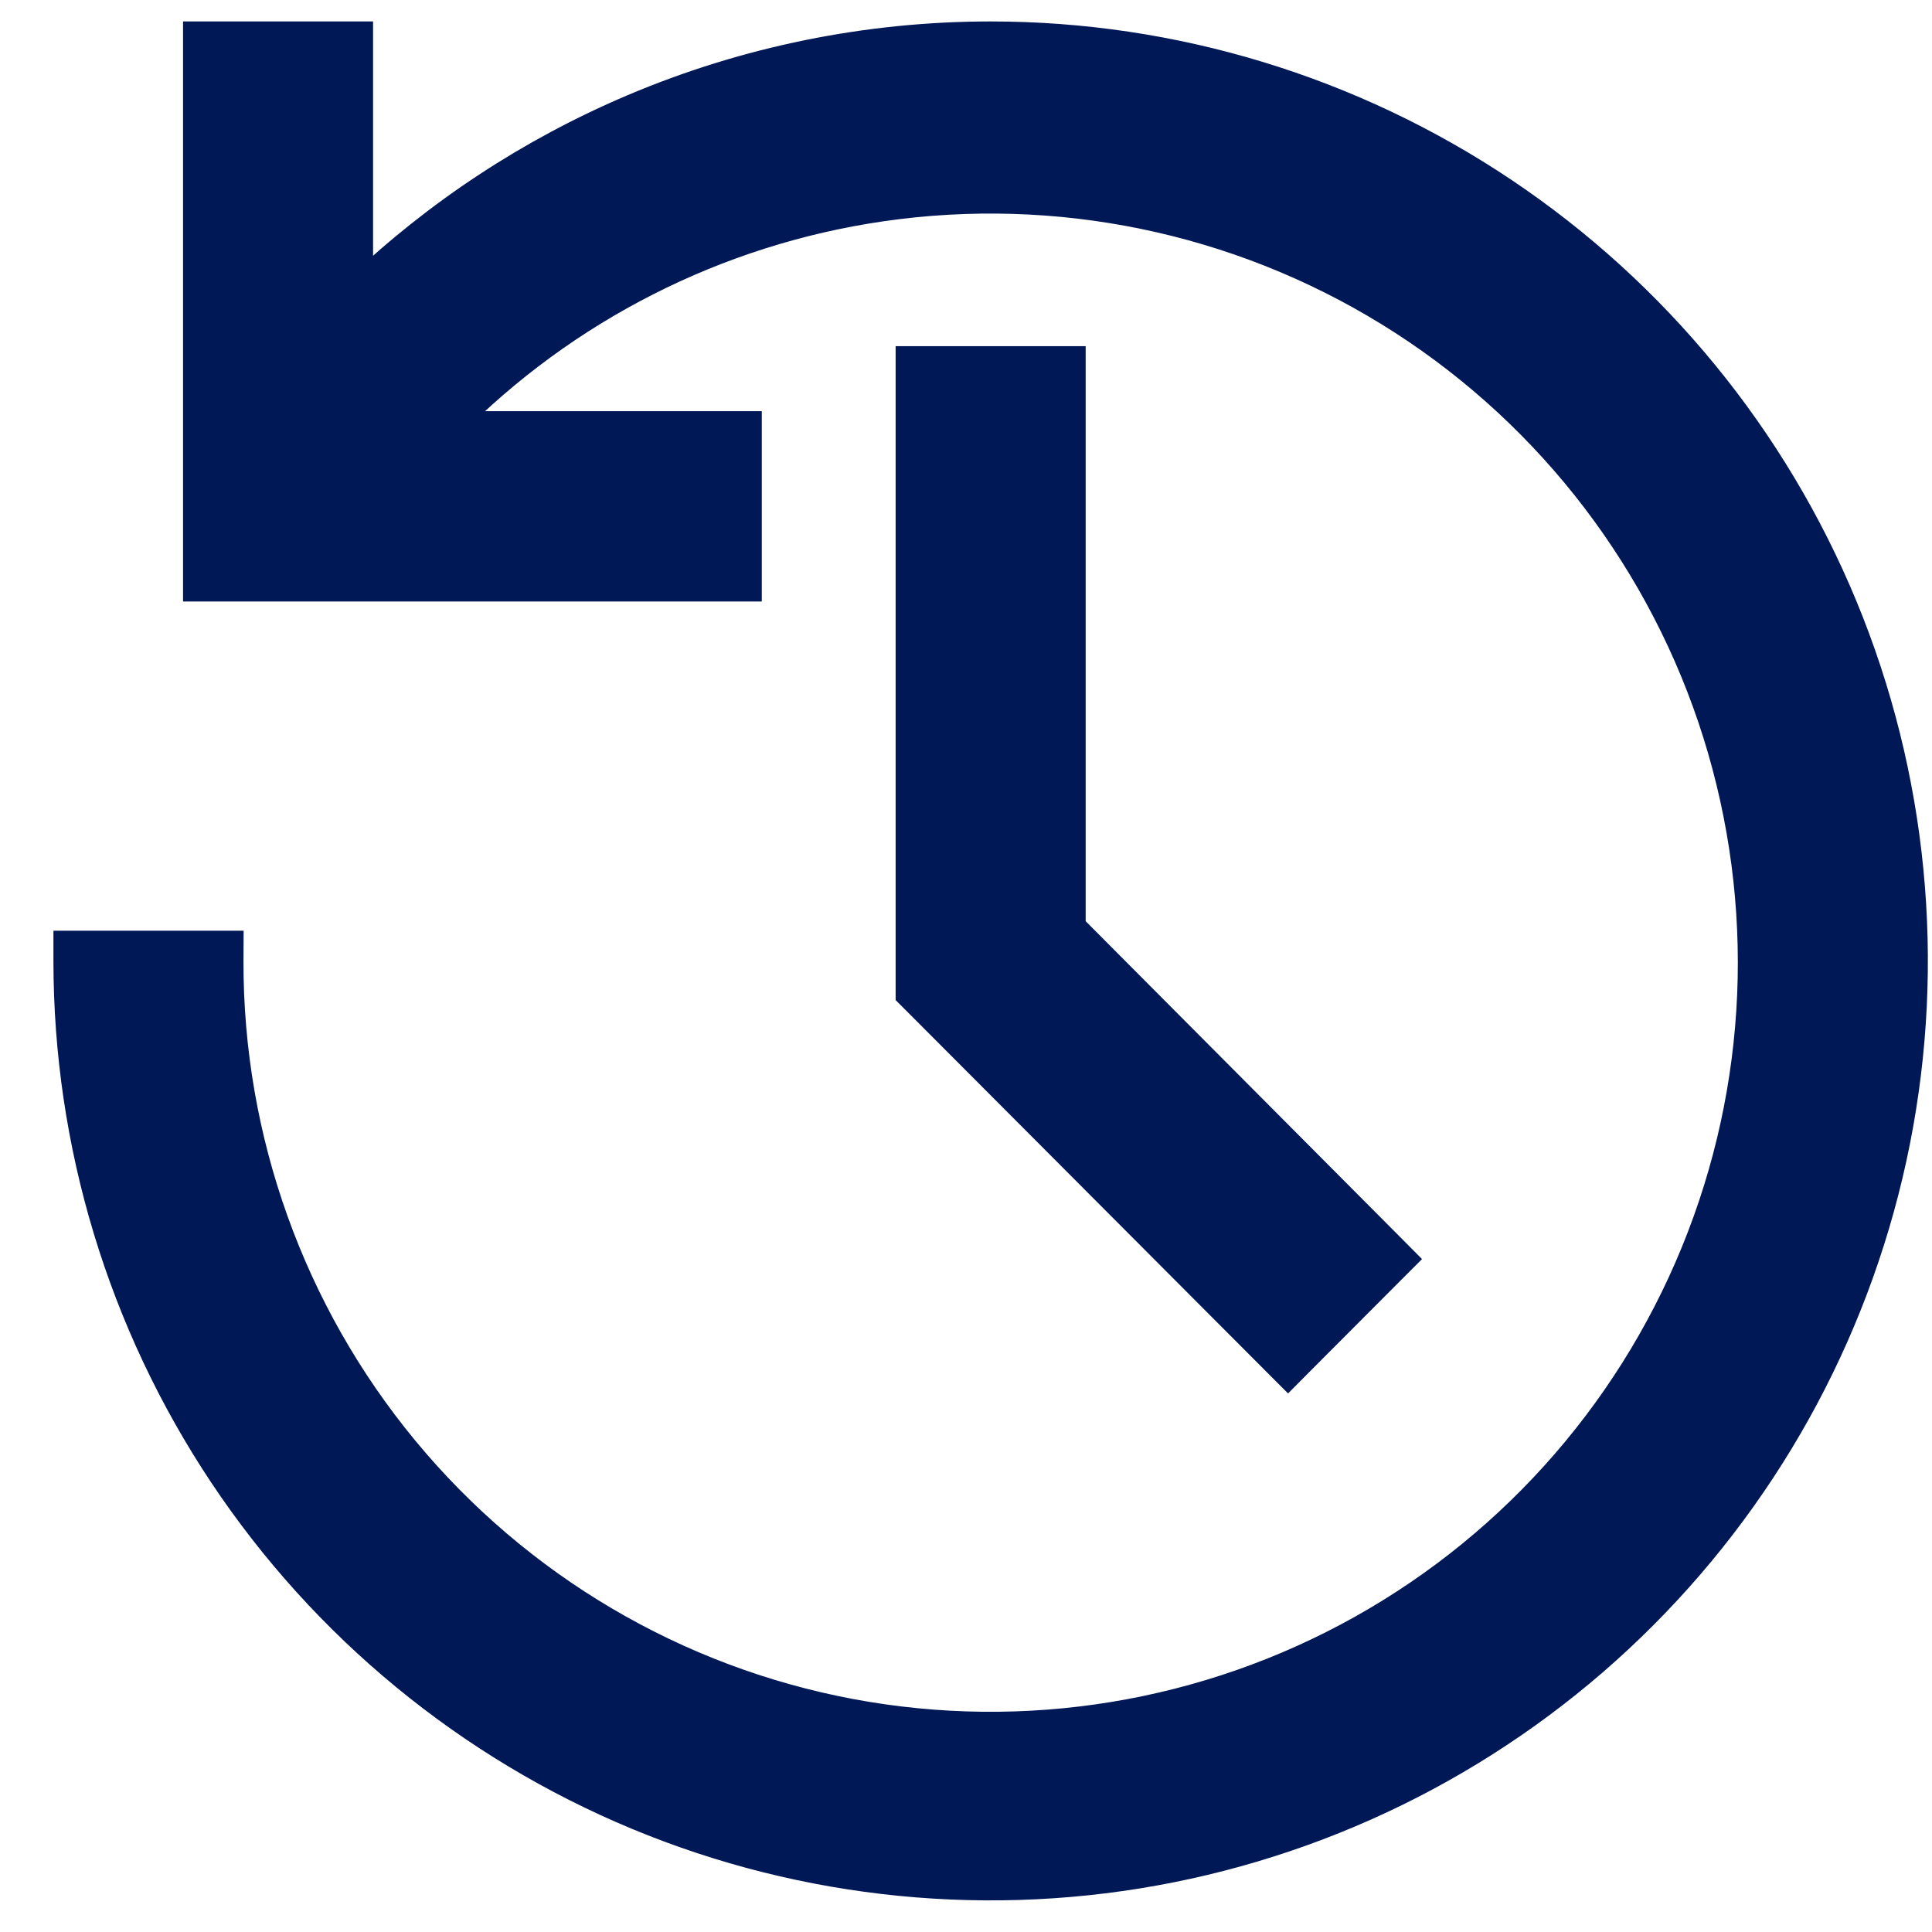 <svg width="25" height="25" viewBox="0 0 25 25" fill="none" xmlns="http://www.w3.org/2000/svg">
<path d="M16.528 17.615L16.667 17.754L16.805 17.615L17.987 16.43L18.125 16.292L17.988 16.154L13.853 12.001V4.871V4.675H13.657H11.981H11.785V4.871V12.779V12.86L11.842 12.917L16.528 17.615Z" fill="#001855" stroke="#001855" stroke-width="0.391"/>
<path d="M12.819 0.473H12.819C11.229 0.473 9.656 0.793 8.192 1.414C6.873 1.974 5.667 2.767 4.632 3.754V0.669V0.473H4.436H2.76H2.564V0.669V7.392V7.588H2.76H9.466H9.662V7.392V5.711V5.516H9.466H5.794C7.301 3.982 9.271 2.98 11.404 2.67C13.685 2.339 16.011 2.819 17.976 4.027C19.941 5.235 21.422 7.095 22.162 9.284C22.901 11.474 22.853 13.853 22.024 16.01C21.196 18.167 19.64 19.965 17.627 21.092C15.615 22.218 13.272 22.602 11.006 22.178C8.74 21.753 6.694 20.546 5.223 18.766C3.752 16.986 2.95 14.746 2.955 12.435L2.956 12.239H2.76H1.083H0.887V12.434C0.887 14.8 1.587 17.112 2.898 19.079C4.209 21.046 6.073 22.579 8.253 23.485C10.433 24.39 12.832 24.627 15.147 24.166C17.462 23.704 19.588 22.565 21.256 20.892C22.925 19.219 24.061 17.088 24.522 14.768C24.982 12.448 24.746 10.043 23.843 7.857C22.94 5.672 21.41 3.804 19.448 2.489C17.486 1.175 15.179 0.473 12.819 0.473Z" fill="#001855" stroke="#001855" stroke-width="0.391"/>
</svg>
